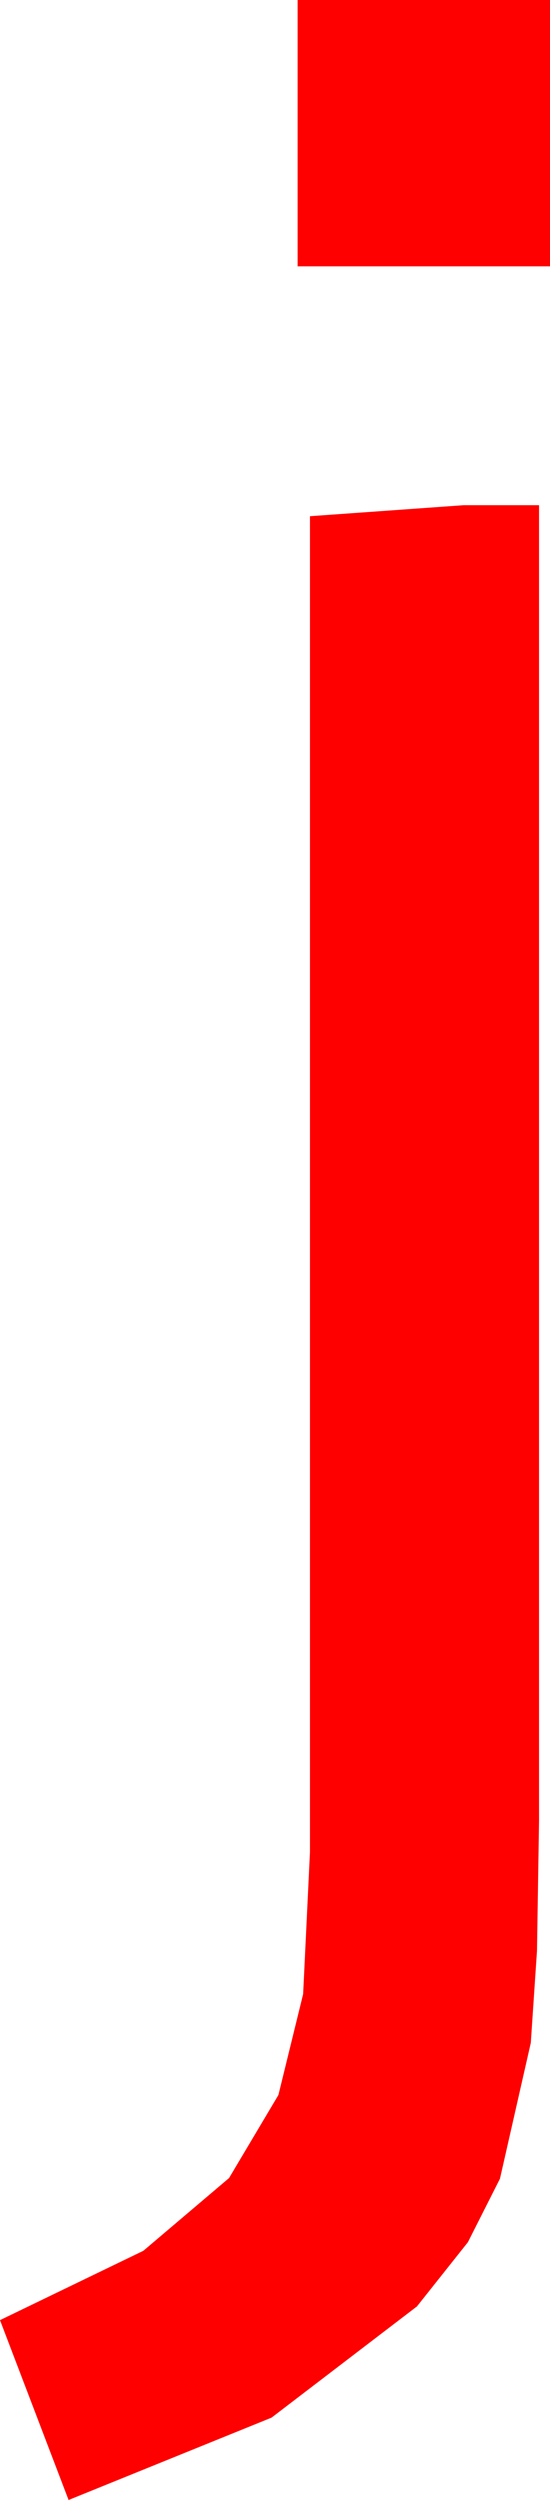 <?xml version="1.0" encoding="utf-8"?>
<!DOCTYPE svg PUBLIC "-//W3C//DTD SVG 1.1//EN" "http://www.w3.org/Graphics/SVG/1.1/DTD/svg11.dtd">
<svg width="11.748" height="53.35" xmlns="http://www.w3.org/2000/svg" xmlns:xlink="http://www.w3.org/1999/xlink" xmlns:xml="http://www.w3.org/XML/1998/namespace" version="1.1">
  <g>
    <g>
      <path style="fill:#FF0000;fill-opacity:1" d="M9.902,10.781L11.514,10.781 11.514,38.848 11.47,41.631 11.338,43.594 10.679,46.494 9.994,47.849 8.906,49.219 5.801,51.592 1.465,53.35 0,49.512 3.062,48.032 4.893,46.479 5.947,44.707 6.475,42.554 6.621,39.521 6.621,11.016 9.902,10.781z M6.357,0L11.748,0 11.748,5.684 6.357,5.684 6.357,0z" />
    </g>
  </g>
</svg>